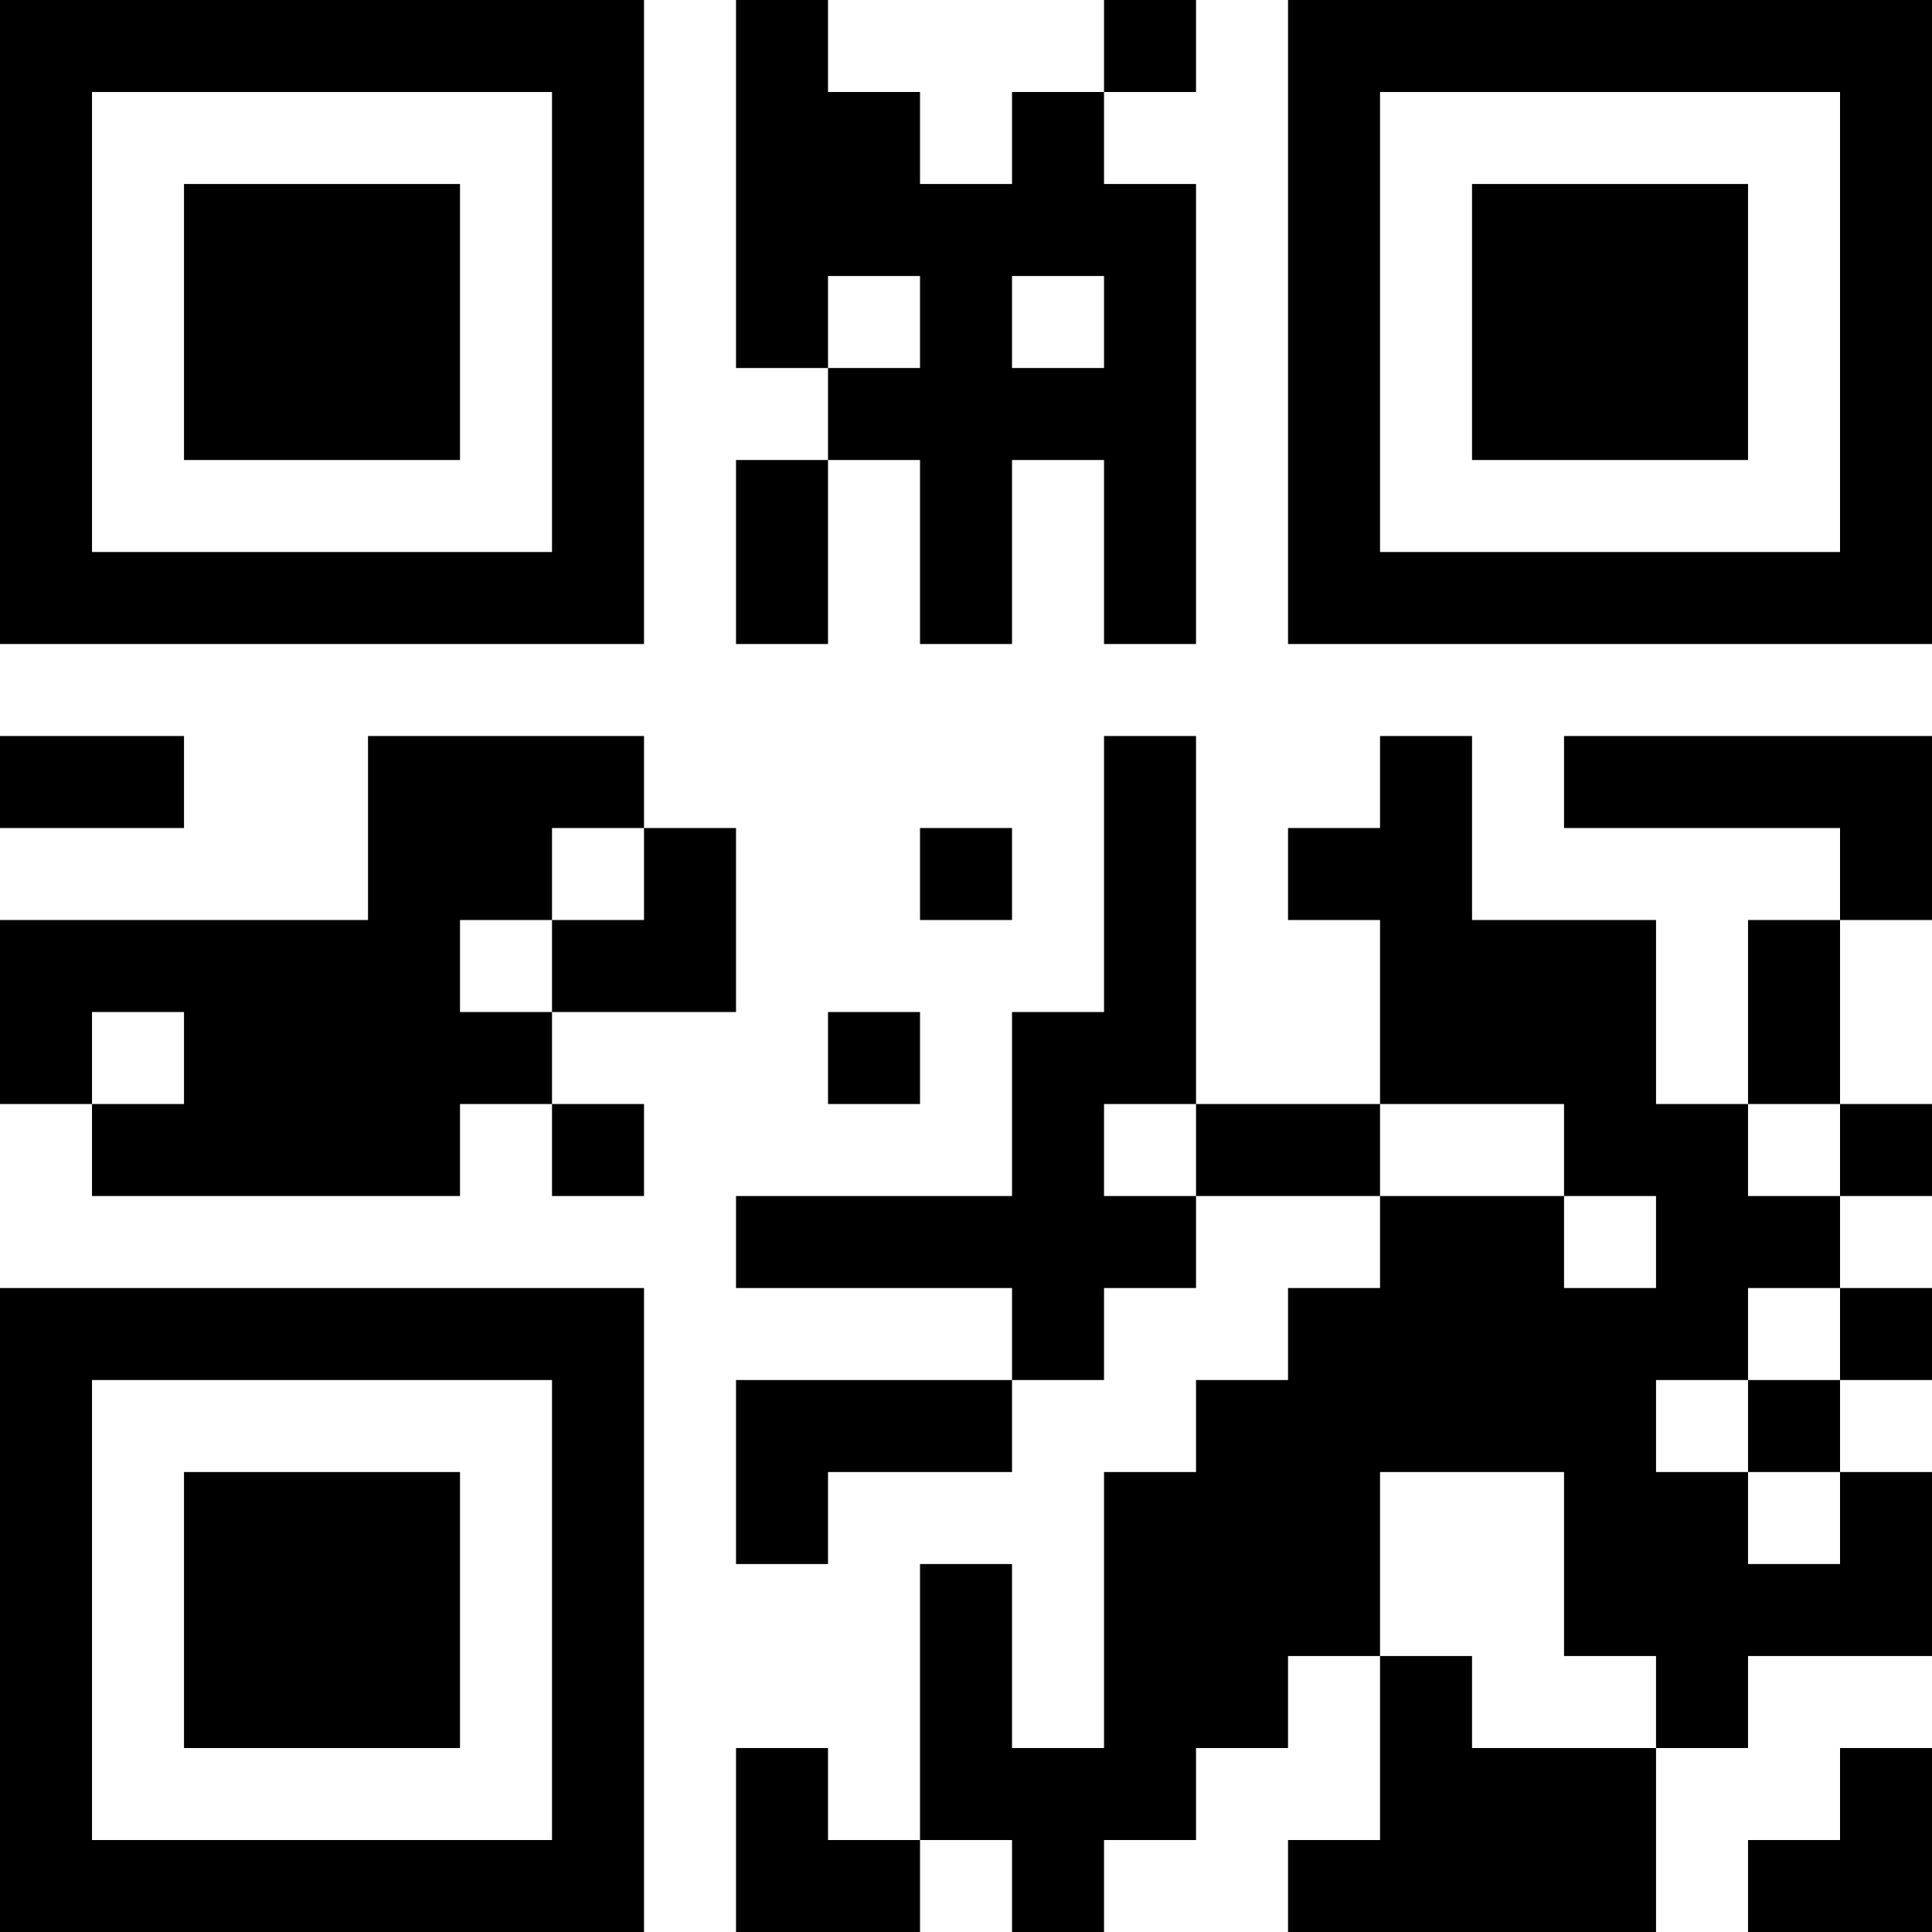<?xml version="1.0" encoding="UTF-8"?>
<svg xmlns="http://www.w3.org/2000/svg" version="1.1" width="300" height="300" viewBox="0 0 300 300"><rect x="0" y="0" width="300" height="300" fill="#ffffff"/><g transform="scale(14.286)"><g transform="translate(0,0)"><path fill-rule="evenodd" d="M8 0L8 4L9 4L9 5L8 5L8 7L9 7L9 5L10 5L10 7L11 7L11 5L12 5L12 7L13 7L13 2L12 2L12 1L13 1L13 0L12 0L12 1L11 1L11 2L10 2L10 1L9 1L9 0ZM9 3L9 4L10 4L10 3ZM11 3L11 4L12 4L12 3ZM0 8L0 9L2 9L2 8ZM4 8L4 10L0 10L0 12L1 12L1 13L5 13L5 12L6 12L6 13L7 13L7 12L6 12L6 11L8 11L8 9L7 9L7 8ZM12 8L12 11L11 11L11 13L8 13L8 14L11 14L11 15L8 15L8 17L9 17L9 16L11 16L11 15L12 15L12 14L13 14L13 13L15 13L15 14L14 14L14 15L13 15L13 16L12 16L12 19L11 19L11 17L10 17L10 20L9 20L9 19L8 19L8 21L10 21L10 20L11 20L11 21L12 21L12 20L13 20L13 19L14 19L14 18L15 18L15 20L14 20L14 21L18 21L18 19L19 19L19 18L21 18L21 16L20 16L20 15L21 15L21 14L20 14L20 13L21 13L21 12L20 12L20 10L21 10L21 8L17 8L17 9L20 9L20 10L19 10L19 12L18 12L18 10L16 10L16 8L15 8L15 9L14 9L14 10L15 10L15 12L13 12L13 8ZM6 9L6 10L5 10L5 11L6 11L6 10L7 10L7 9ZM10 9L10 10L11 10L11 9ZM1 11L1 12L2 12L2 11ZM9 11L9 12L10 12L10 11ZM12 12L12 13L13 13L13 12ZM15 12L15 13L17 13L17 14L18 14L18 13L17 13L17 12ZM19 12L19 13L20 13L20 12ZM19 14L19 15L18 15L18 16L19 16L19 17L20 17L20 16L19 16L19 15L20 15L20 14ZM15 16L15 18L16 18L16 19L18 19L18 18L17 18L17 16ZM20 19L20 20L19 20L19 21L21 21L21 19ZM0 0L0 7L7 7L7 0ZM1 1L1 6L6 6L6 1ZM2 2L2 5L5 5L5 2ZM14 0L14 7L21 7L21 0ZM15 1L15 6L20 6L20 1ZM16 2L16 5L19 5L19 2ZM0 14L0 21L7 21L7 14ZM1 15L1 20L6 20L6 15ZM2 16L2 19L5 19L5 16Z" fill="#000000"/></g></g></svg>

